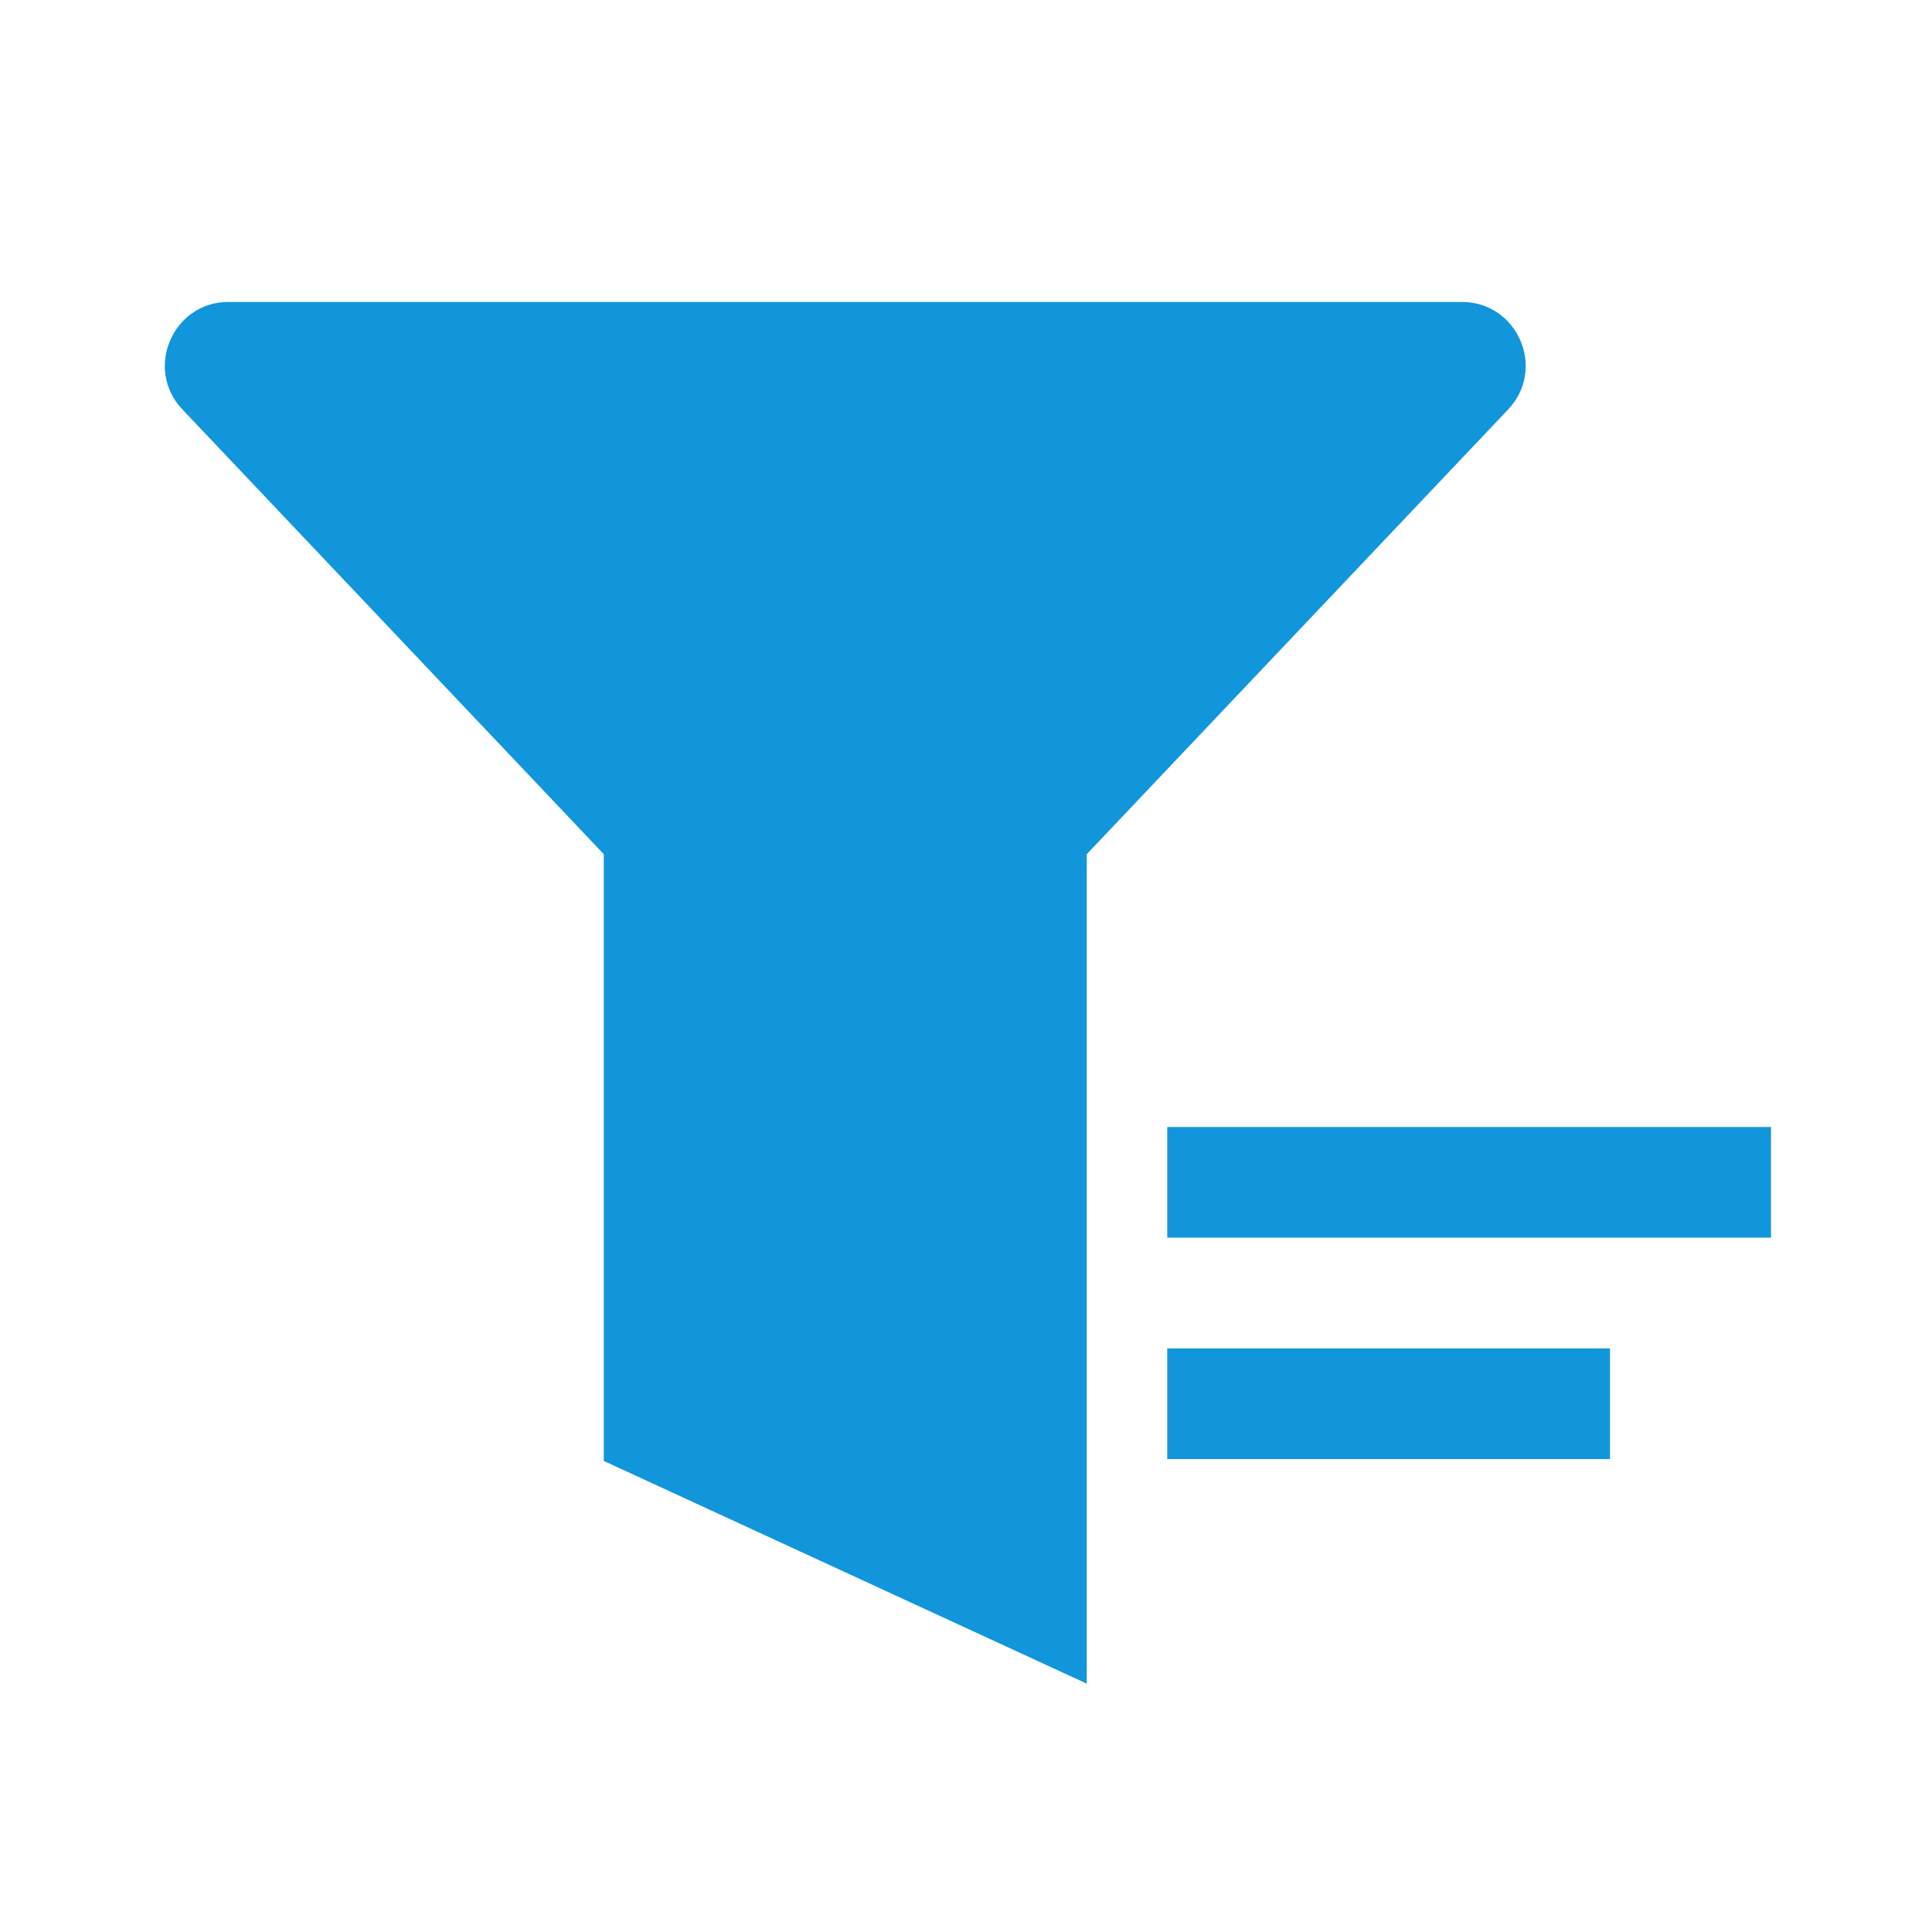 <?xml version="1.0" standalone="no"?><!DOCTYPE svg PUBLIC "-//W3C//DTD SVG 1.1//EN" "http://www.w3.org/Graphics/SVG/1.1/DTD/svg11.dtd"><svg t="1726761168130" class="icon" viewBox="0 0 1024 1024" version="1.1" xmlns="http://www.w3.org/2000/svg" p-id="122767" width="32" height="32" xmlns:xlink="http://www.w3.org/1999/xlink"><path d="M121.198 160.012c-29.647 0-44.91 35.474-24.527 57.003l223.33 235.715v321.585l256 118.053V452.754l223.33-235.715c20.407-21.528 5.12-57.003-24.527-57.003H121.198z" p-id="122768" fill="#1296db"></path><path d="M618.667 597.333H938.667v58.661H618.667V597.333zM618.667 714.679H853.333v58.661h-234.667v-58.685z" p-id="122769" fill="#1296db"></path></svg>